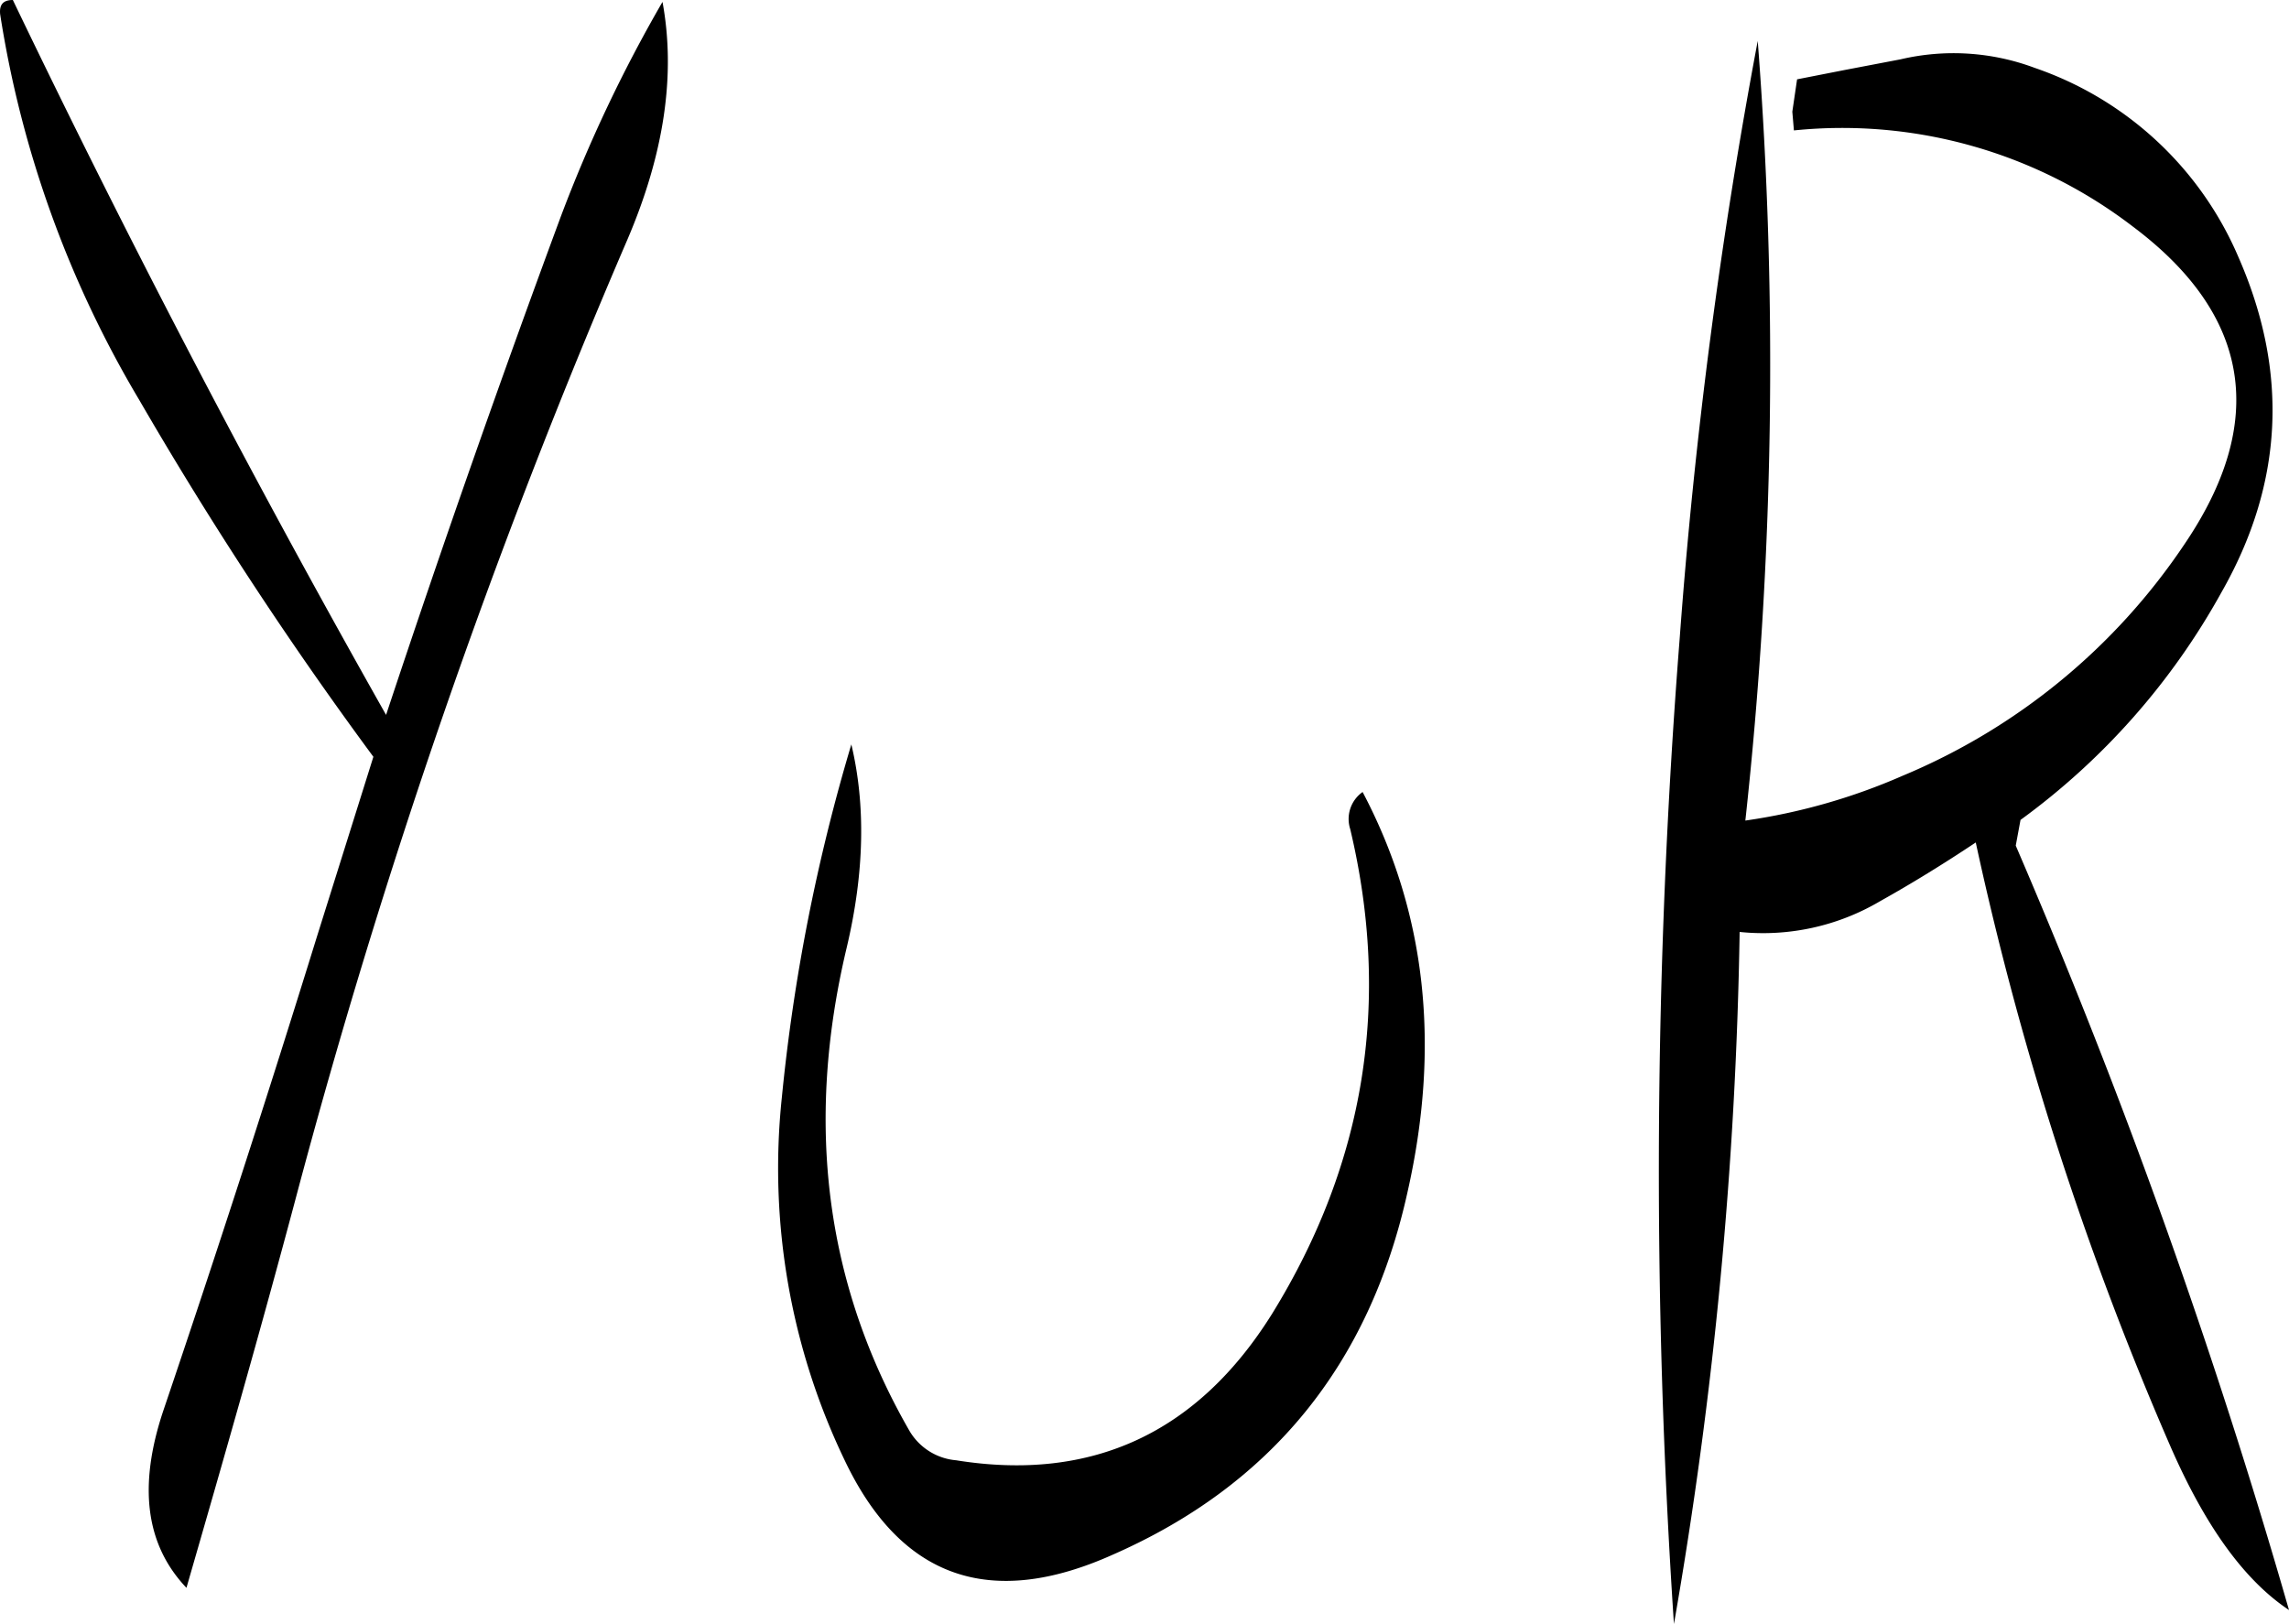 <svg id="Layer_1" data-name="Layer 1" xmlns="http://www.w3.org/2000/svg" viewBox="0 0 288.5 204.72"><defs><style>.cls-1{fill-rule:evenodd;}</style></defs><path class="cls-1" d="M322.56,300.72q7.74,32.58-9.84,61.08c-9.36,15-22.68,21.24-39.84,18.48a7.57,7.57,0,0,1-5.88-3.72q-15.84-27.54-7.92-60.84c2.28-9.6,2.4-18.12.6-25.68a235.91,235.91,0,0,0-8.76,44.52,85,85,0,0,0,7.92,45.72q10.62,22.32,33.84,11.88,29.88-13.14,37.08-45.6c4.2-18.48,2.4-35.28-5.64-50.52A4.16,4.16,0,0,0,322.56,300.72ZM152.4,198a135.68,135.68,0,0,0,17.52,48.6,486,486,0,0,0,29.52,45l-7.08,22.56Q183,344.4,173,373.92c-3.24,9.6-2.28,17,2.88,22.44,4.68-16.2,9.36-32.52,13.8-49.2a870.2,870.2,0,0,1,41.76-120.72c4.68-10.92,6.12-20.88,4.44-30a181.61,181.61,0,0,0-12.84,27.12q-11.52,31.14-22,62.76Q175.92,241.86,154,196.2C152.76,196.2,152.28,196.8,152.4,198Zm226.08,14.64a60.17,60.17,0,0,1,42.72,12.12c14.88,11.16,17,24.6,6.48,40.08A79.62,79.62,0,0,1,392.16,294a76.2,76.2,0,0,1-19.8,5.64,529.94,529.94,0,0,0,1.56-98.28,673.45,673.45,0,0,0-9.84,75.36,859.27,859.27,0,0,0-.72,124.2,557.79,557.79,0,0,0,8.28-87.24,29,29,0,0,0,17.64-3.84c4.08-2.28,8.16-4.8,12.12-7.44a406.24,406.24,0,0,0,24.48,76c4.44,10.2,9.36,17,15,20.76a809.07,809.07,0,0,0-34.44-96.36l.6-3.24a88.33,88.33,0,0,0,25.32-28.68c7.8-13.68,8.52-27.72,2.16-42.24a43.11,43.11,0,0,0-25.68-23.88,29.2,29.2,0,0,0-16.92-1.08L385,205l-6.12,1.2-.6,4.08Z" transform="translate(-152.38 -196.2)"/></svg>